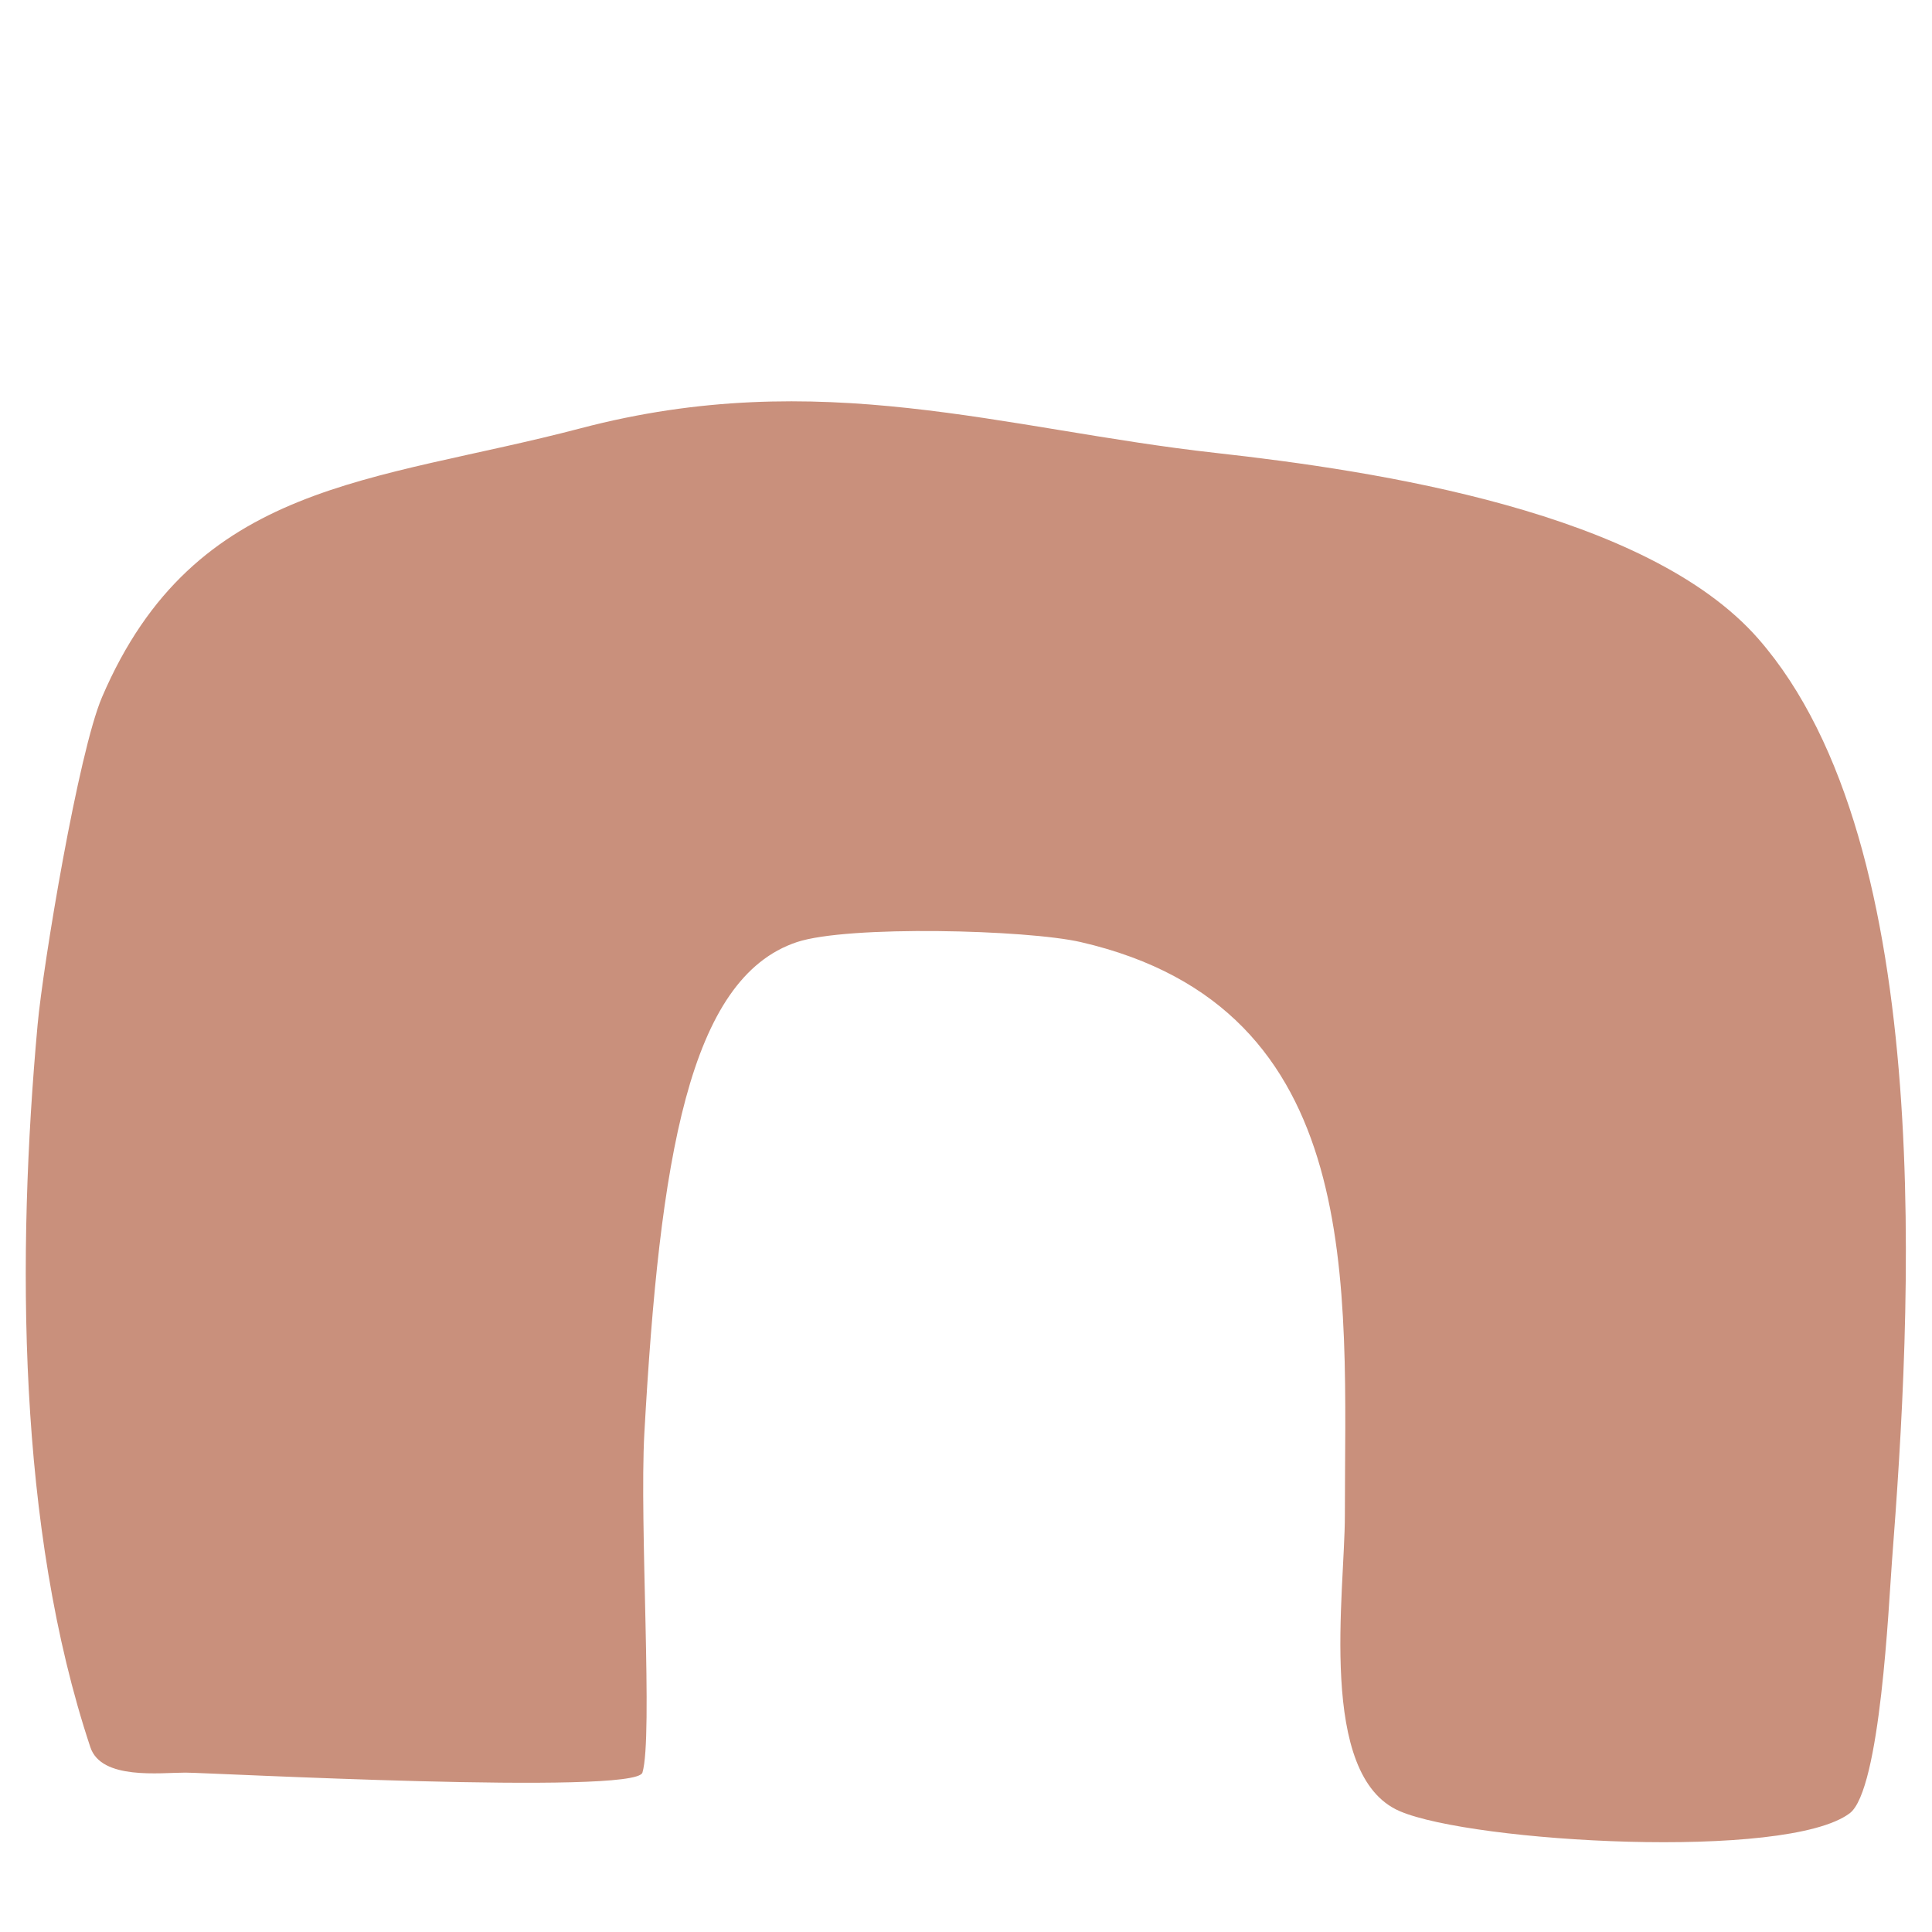 <svg width="150" height="150" viewBox="0 0 150 150" fill="none" xmlns="http://www.w3.org/2000/svg">
<path fill-rule="evenodd" clip-rule="evenodd" d="M49.878 137.626C50.714 134.862 49.633 118.352 50.028 111.266C51.212 90.011 53.468 75.946 61.87 73.145C65.819 71.829 79.723 72.178 83.916 73.145C106.189 78.285 104.415 99.934 104.415 117.662C104.415 123.641 102.254 137.867 108.679 140.62C114.329 143.041 138.696 144.468 143.608 140.784C146.006 138.986 146.644 124.435 146.888 121.27C148.352 102.24 150.563 65.648 136.514 49.594C127.888 39.736 106.883 36.553 94.37 35.163C77.928 33.336 63.704 28.354 45.071 33.255C28.979 37.489 15.136 37.292 7.922 54.125C6.086 58.409 3.346 74.869 2.918 79.575C1.297 97.401 1.351 118.658 7.017 135.658C7.869 138.212 12.418 137.626 14.397 137.626C16.192 137.626 49.341 139.4 49.878 137.626Z" fill="#C9907C"/>
</svg>
